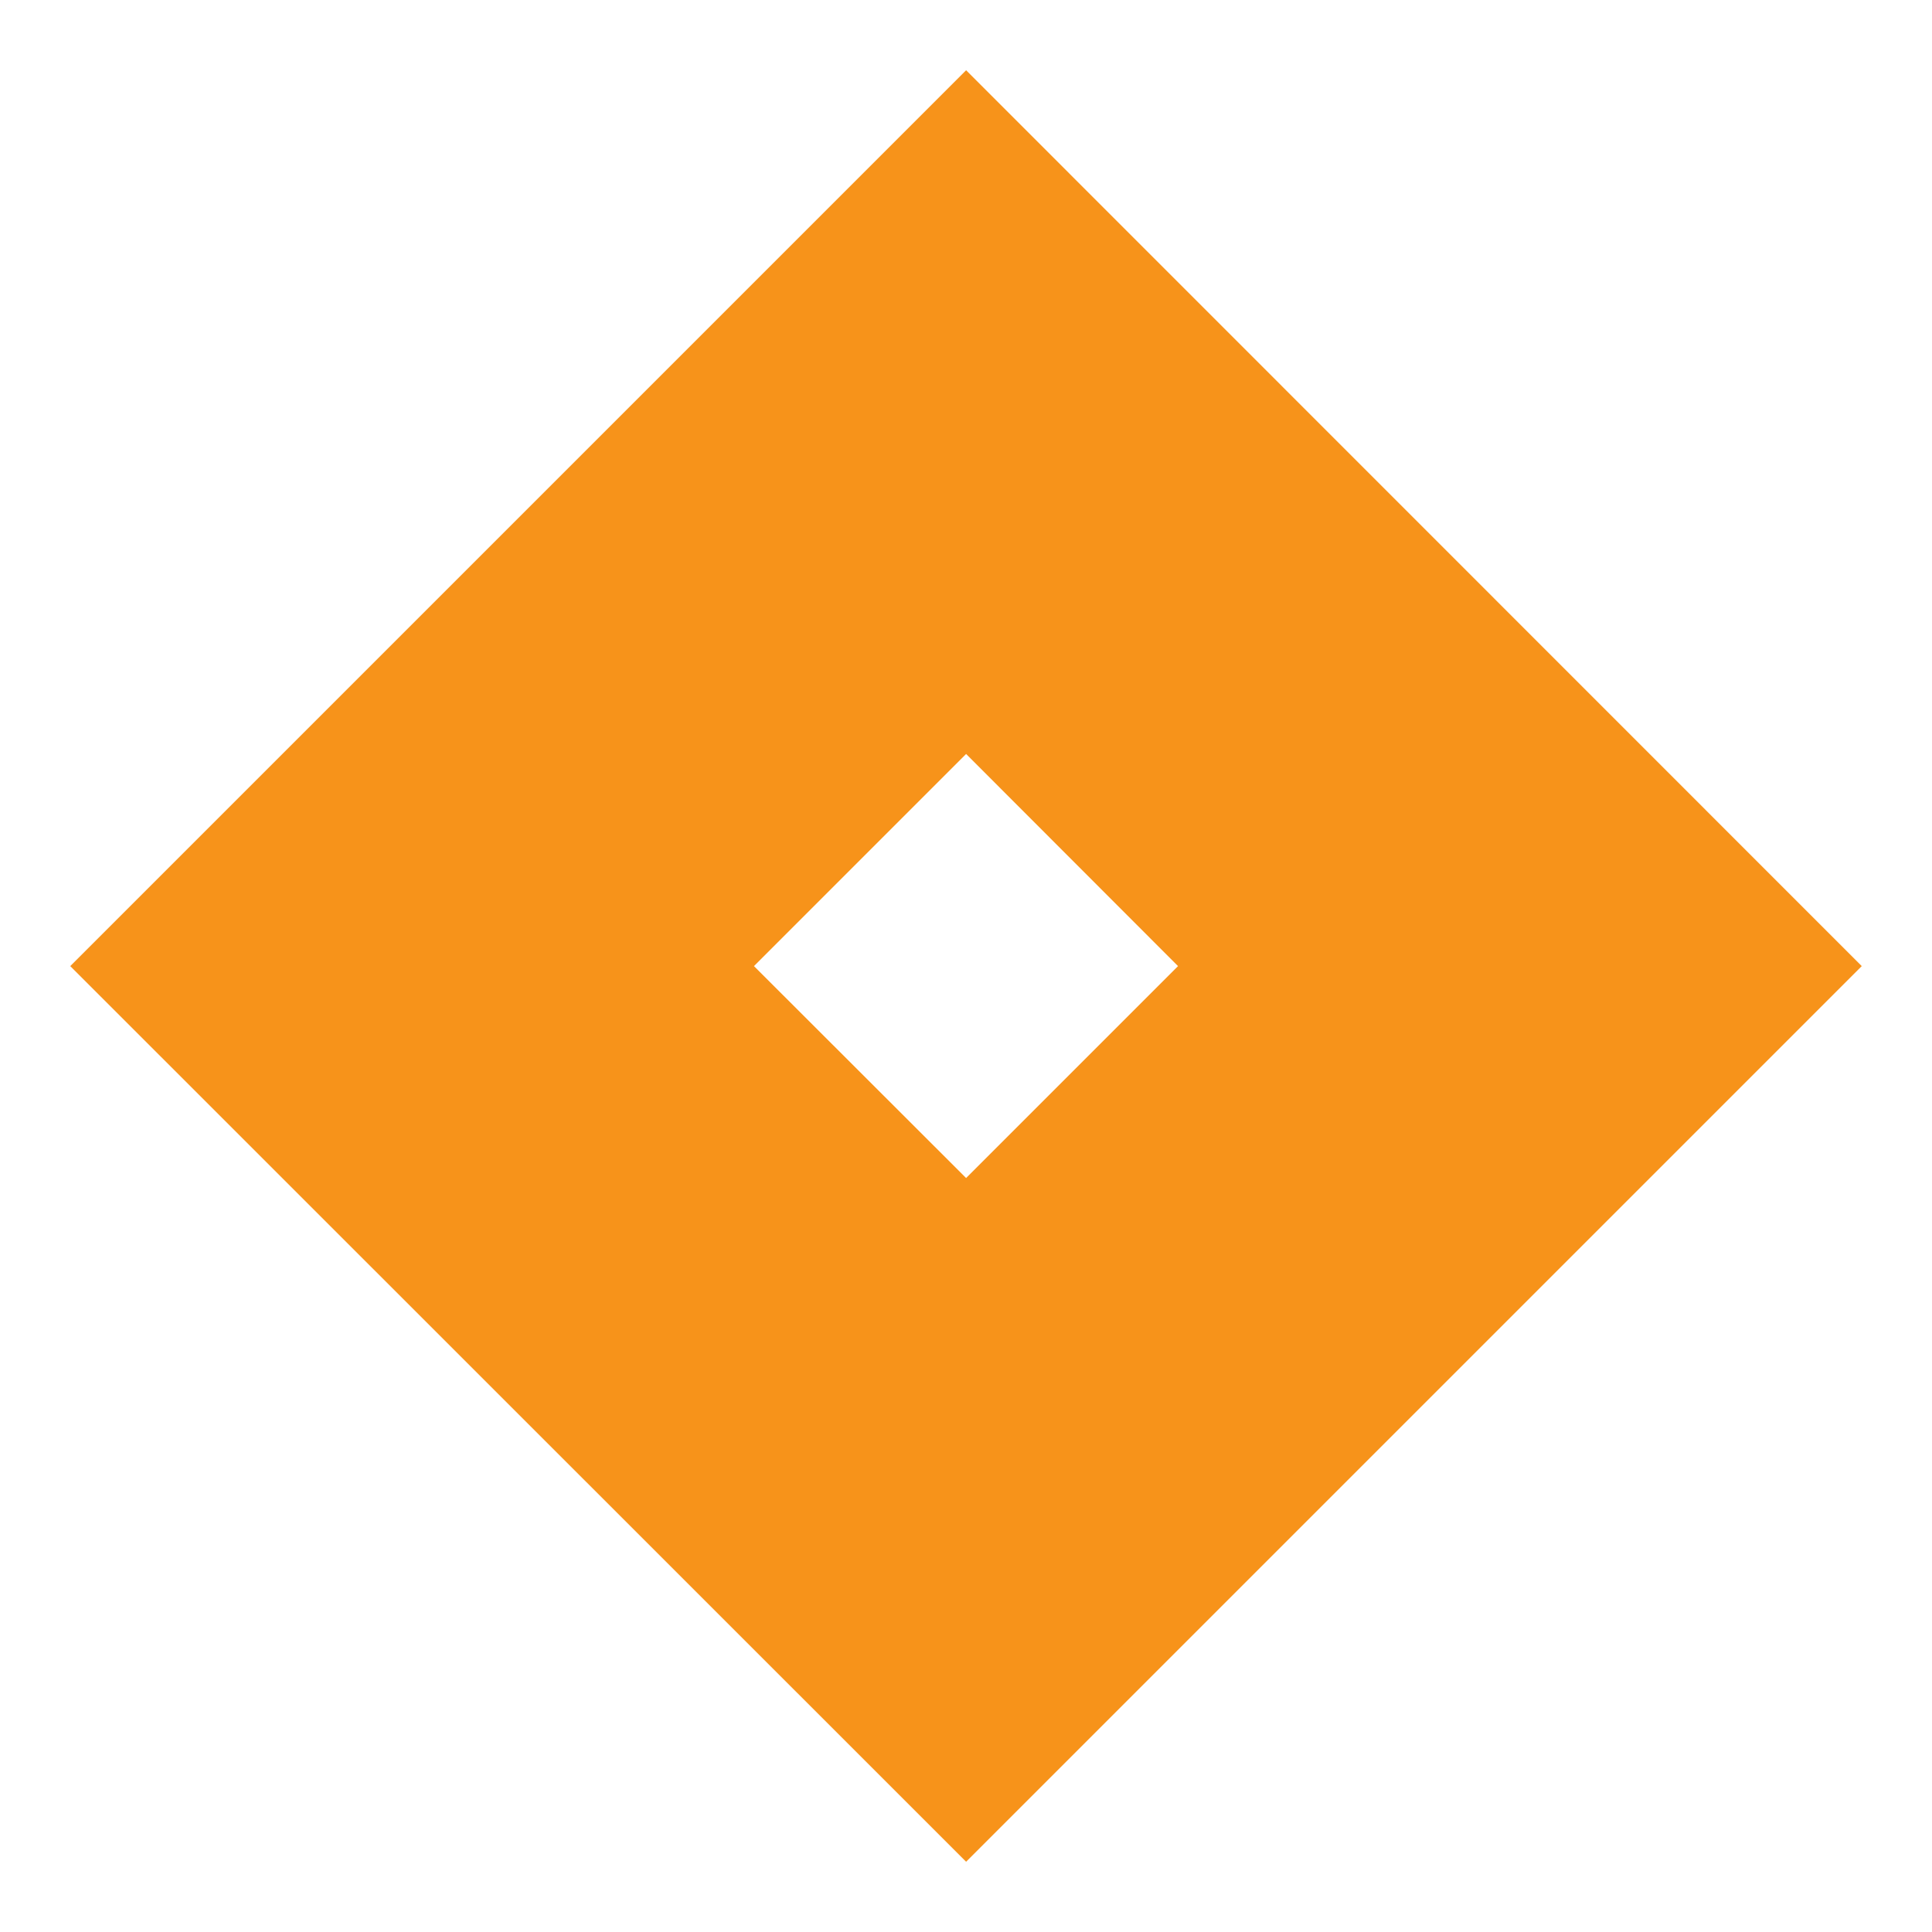 <svg width="495" height="495" viewBox="0 0 495 495" fill="none" xmlns="http://www.w3.org/2000/svg">
<g filter="url(#filter0_dd_81_280)">
<path d="M247.528 10L18 239.528L247.528 469L477 239.528L247.528 10ZM247.528 293.825L193.175 239.528L247.528 185.175L301.825 239.528L247.528 293.825Z" fill="#F7931A"/>
</g>
<defs>
<filter id="filter0_dd_81_280" x="0" y="0" width="495" height="495" filterUnits="userSpaceOnUse" color-interpolation-filters="sRGB">
<feFlood flood-opacity="0" result="BackgroundImageFix"/>
<feColorMatrix in="SourceAlpha" type="matrix" values="0 0 0 0 0 0 0 0 0 0 0 0 0 0 0 0 0 0 127 0" result="hardAlpha"/>
<feOffset/>
<feColorMatrix type="matrix" values="0 0 0 0 0 0 0 0 0 0 0 0 0 0 0 0 0 0 0.1 0"/>
<feBlend mode="normal" in2="BackgroundImageFix" result="effect1_dropShadow_81_280"/>
<feColorMatrix in="SourceAlpha" type="matrix" values="0 0 0 0 0 0 0 0 0 0 0 0 0 0 0 0 0 0 127 0" result="hardAlpha"/>
<feOffset dy="8"/>
<feGaussianBlur stdDeviation="9"/>
<feColorMatrix type="matrix" values="0 0 0 0 0 0 0 0 0 0 0 0 0 0 0 0 0 0 0.1 0"/>
<feBlend mode="normal" in2="effect1_dropShadow_81_280" result="effect2_dropShadow_81_280"/>
<feBlend mode="normal" in="SourceGraphic" in2="effect2_dropShadow_81_280" result="shape"/>
</filter>
</defs>
</svg>
